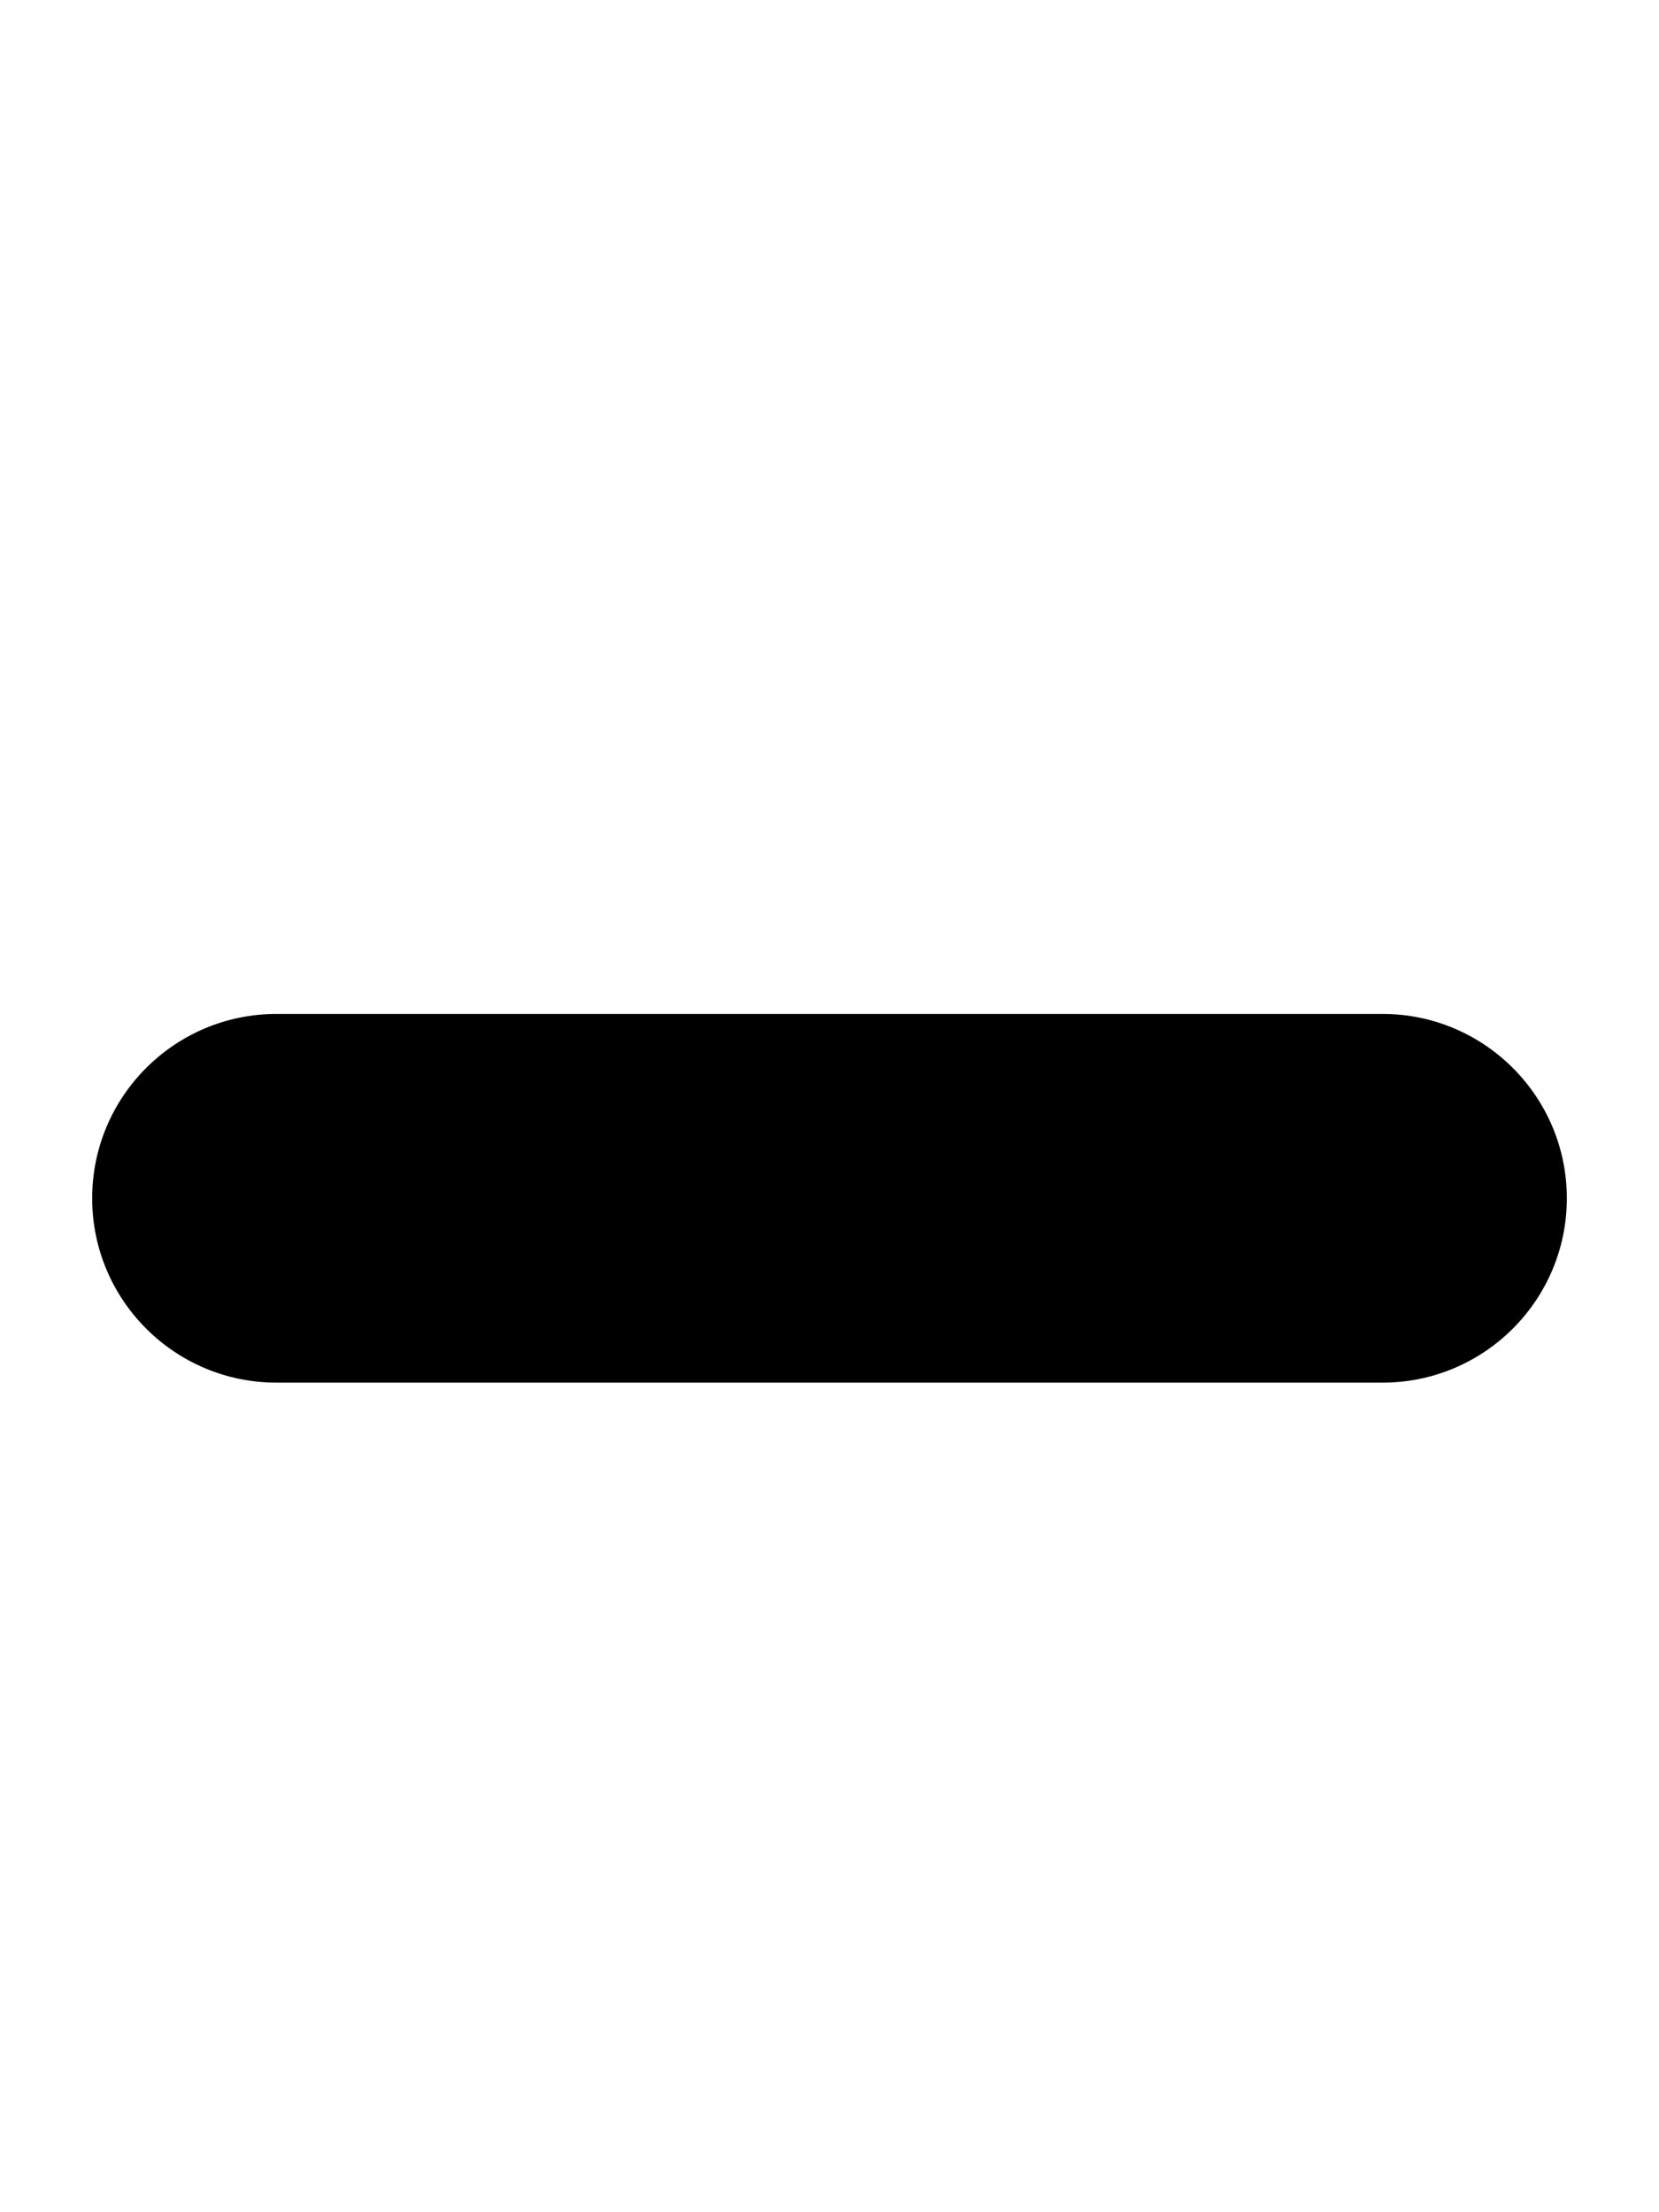 <svg xmlns="http://www.w3.org/2000/svg" width="180" height="240" viewBox="0 0 180 240"><title>minus</title><path d="M150 110H30c-11.04 0-20 8.96-20 20s8.96 20 20 20h120c11.04 0 20-8.96 20-20s-8.96-20-20-20z" fill-rule="nonzero" fill="#000"/></svg>